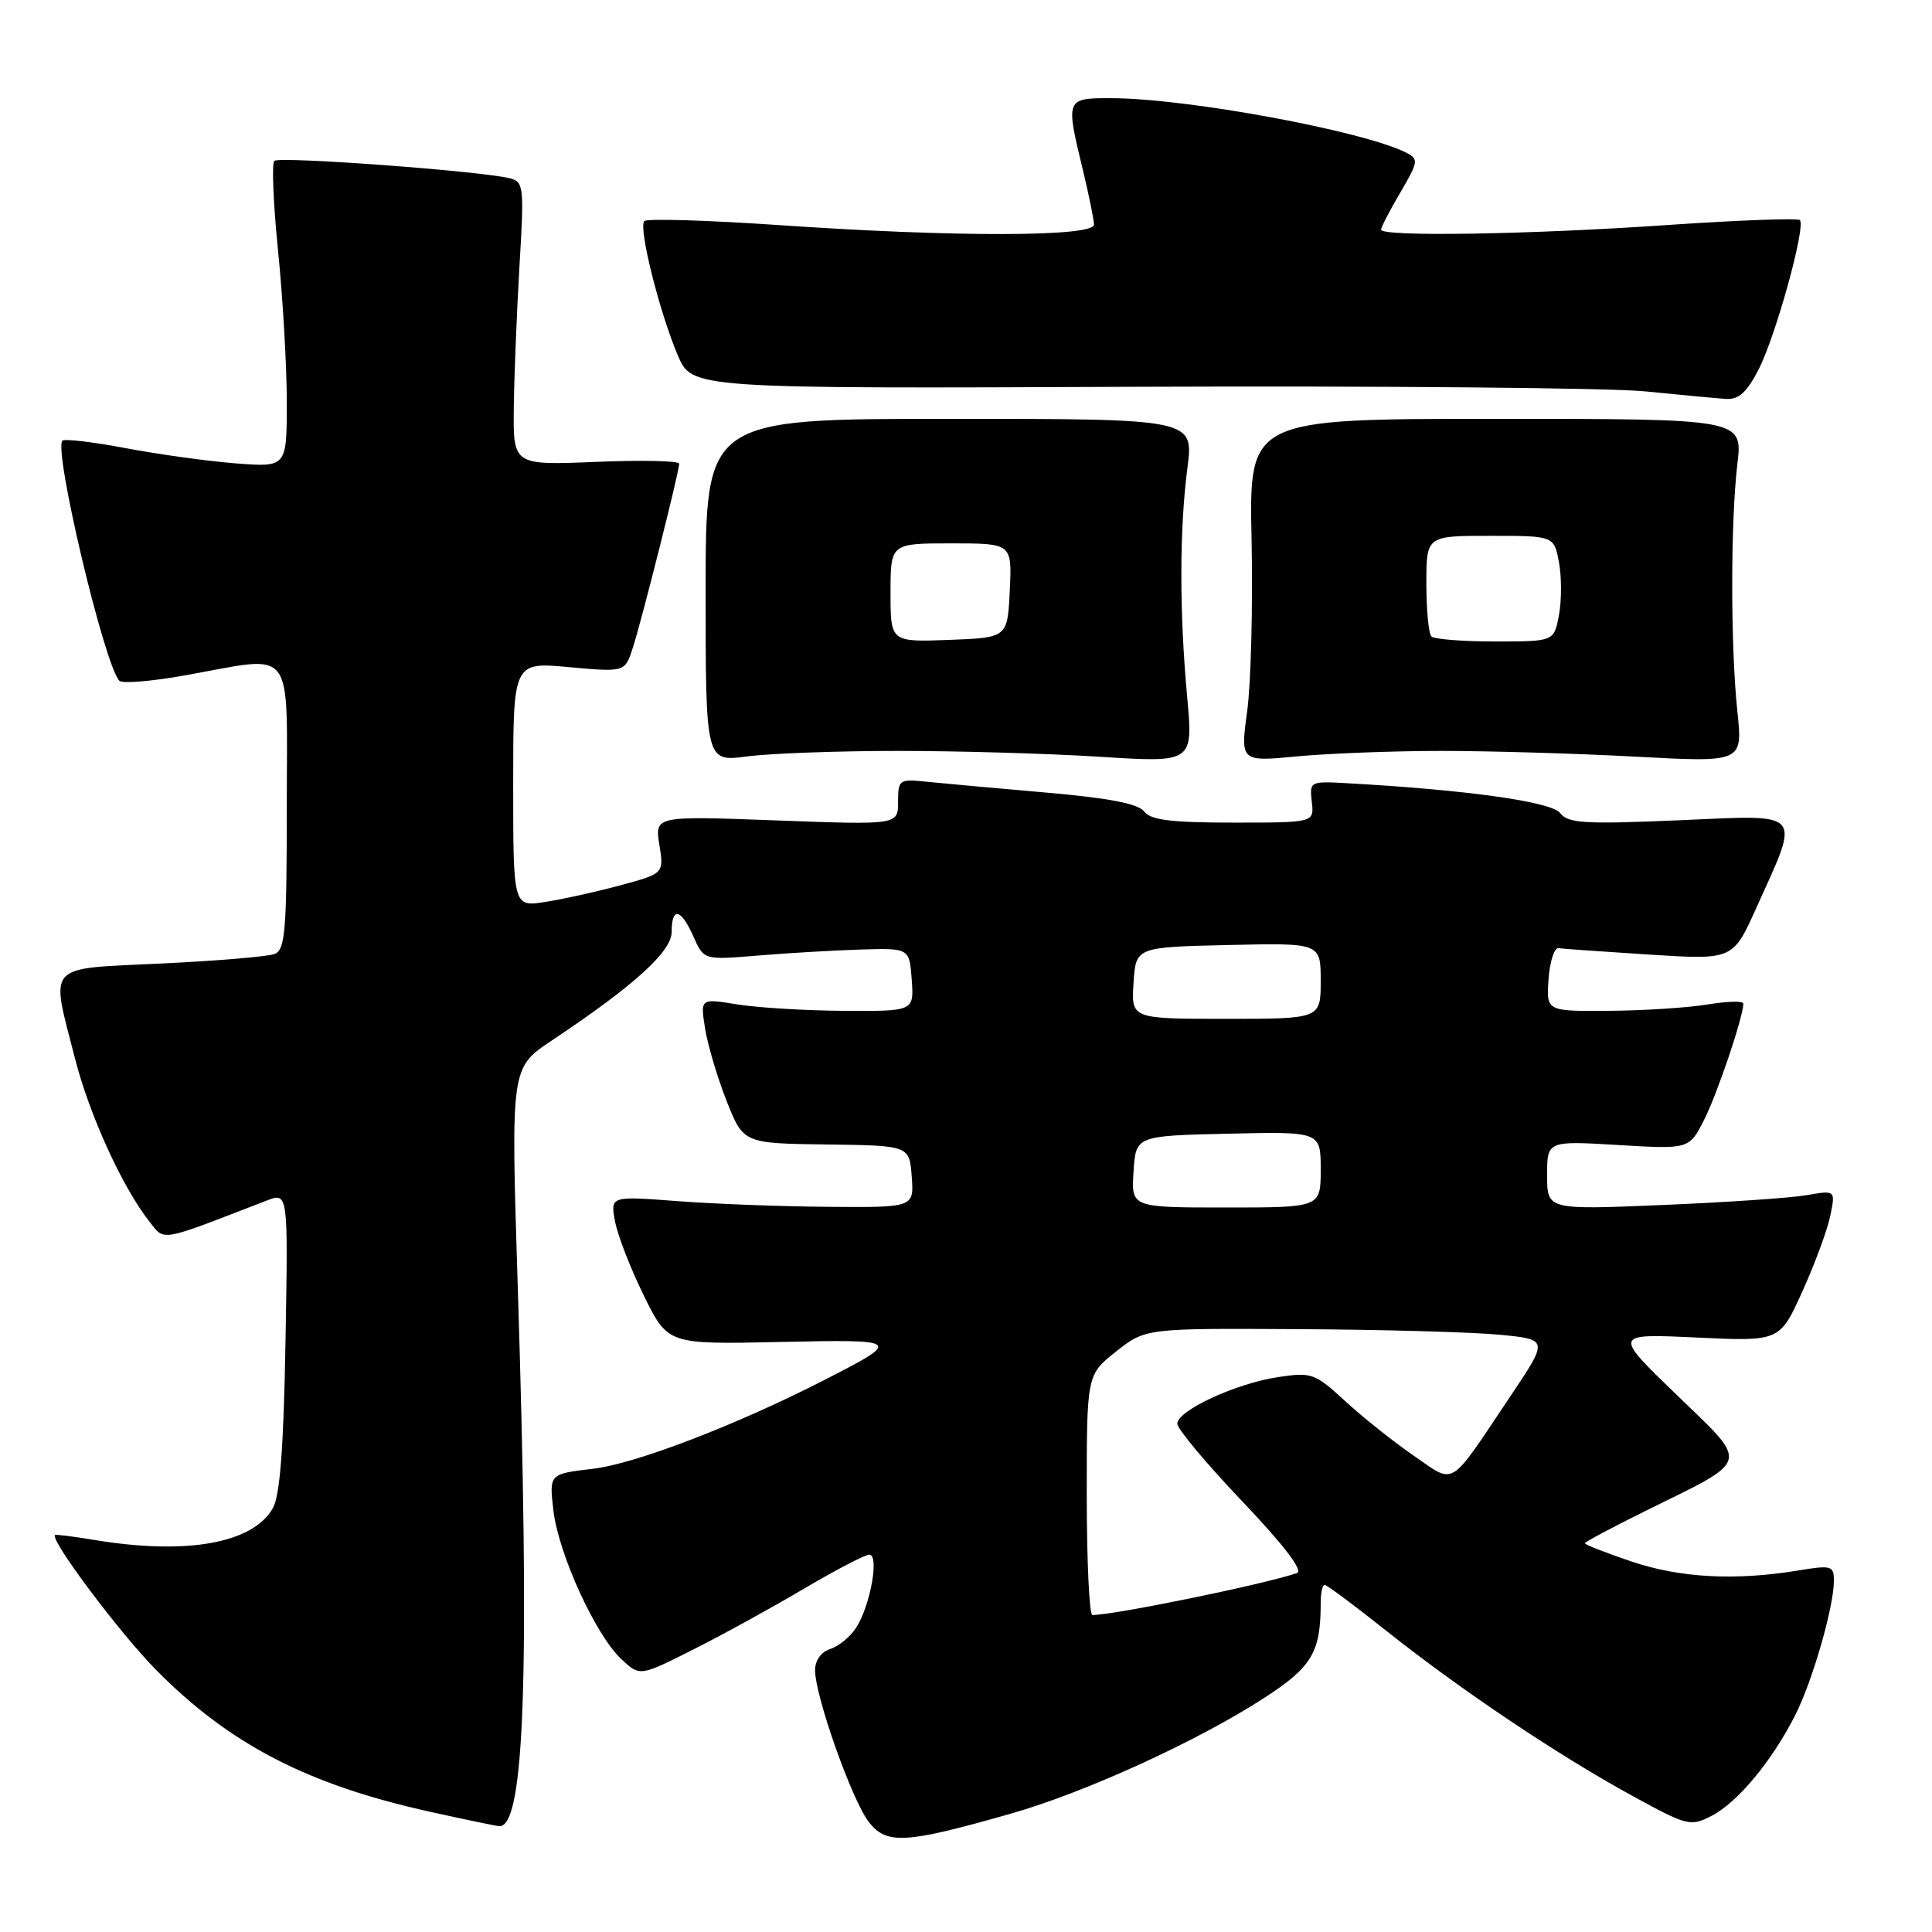 <?xml version="1.0" encoding="UTF-8" standalone="no"?>
<!DOCTYPE svg PUBLIC "-//W3C//DTD SVG 1.1//EN" "http://www.w3.org/Graphics/SVG/1.1/DTD/svg11.dtd" >
<svg xmlns="http://www.w3.org/2000/svg" xmlns:xlink="http://www.w3.org/1999/xlink" version="1.1" viewBox="0 0 256 256">
 <g >
 <path fill="currentColor"
d=" M 134.00 240.30 C 143.86 237.49 158.83 230.64 167.63 224.91 C 173.86 220.85 175.00 218.92 175.00 212.38 C 175.00 211.07 175.23 210.00 175.52 210.00 C 175.80 210.00 179.50 212.75 183.73 216.12 C 193.55 223.92 206.38 232.53 216.19 237.90 C 223.62 241.97 223.98 242.06 226.83 240.59 C 230.25 238.82 234.81 233.32 237.87 227.28 C 240.17 222.74 243.00 212.91 243.00 209.45 C 243.00 207.46 242.68 207.37 238.25 208.10 C 229.92 209.47 222.61 209.08 216.19 206.91 C 212.79 205.76 210.00 204.67 210.00 204.49 C 210.00 204.32 213.71 202.34 218.25 200.10 C 232.11 193.26 231.87 194.20 222.13 184.79 C 213.76 176.71 213.76 176.71 224.79 177.23 C 235.82 177.75 235.82 177.75 238.82 171.13 C 240.47 167.48 242.14 162.97 242.52 161.10 C 243.22 157.70 243.22 157.70 239.36 158.37 C 237.24 158.74 228.64 159.32 220.25 159.67 C 205.00 160.31 205.00 160.31 205.00 155.74 C 205.00 151.16 205.00 151.16 214.41 151.72 C 223.82 152.28 223.82 152.28 225.80 148.39 C 227.55 144.94 231.00 134.73 231.00 132.98 C 231.00 132.61 228.86 132.67 226.25 133.10 C 223.64 133.53 217.76 133.91 213.19 133.94 C 204.89 134.00 204.89 134.00 205.19 129.75 C 205.36 127.41 205.95 125.57 206.50 125.64 C 207.05 125.72 212.48 126.10 218.56 126.49 C 229.61 127.19 229.61 127.19 232.70 120.35 C 238.60 107.26 239.21 107.96 222.49 108.69 C 209.92 109.23 207.78 109.10 206.72 107.73 C 205.56 106.23 194.36 104.66 178.50 103.78 C 173.58 103.50 173.51 103.54 173.82 106.25 C 174.14 109.00 174.14 109.00 163.43 109.00 C 155.17 109.00 152.47 108.66 151.61 107.53 C 150.83 106.49 146.93 105.74 138.50 105.01 C 131.90 104.44 124.81 103.79 122.75 103.58 C 119.15 103.21 119.00 103.31 119.00 106.25 C 119.00 109.31 119.00 109.31 102.88 108.71 C 86.76 108.11 86.76 108.11 87.37 111.93 C 87.98 115.74 87.98 115.74 82.24 117.30 C 79.08 118.15 74.59 119.15 72.25 119.51 C 68.00 120.18 68.00 120.18 68.00 103.95 C 68.00 87.72 68.00 87.72 75.41 88.40 C 82.82 89.07 82.82 89.07 83.87 85.78 C 85.10 81.93 90.00 62.46 90.00 61.44 C 90.00 61.06 85.05 60.95 79.00 61.20 C 68.00 61.65 68.00 61.65 68.08 54.07 C 68.13 49.91 68.47 41.46 68.83 35.29 C 69.47 24.63 69.40 24.07 67.50 23.61 C 63.46 22.64 36.98 20.69 36.35 21.32 C 35.99 21.67 36.22 27.06 36.85 33.29 C 37.48 39.52 38.00 48.51 38.00 53.27 C 38.00 61.92 38.00 61.92 31.25 61.40 C 27.54 61.11 20.96 60.20 16.64 59.38 C 12.31 58.56 8.55 58.12 8.27 58.39 C 7.06 59.60 13.85 88.20 15.82 90.21 C 16.20 90.60 20.11 90.28 24.51 89.49 C 39.32 86.85 38.00 85.15 38.00 106.89 C 38.00 123.37 37.79 125.87 36.38 126.41 C 35.50 126.75 28.75 127.32 21.38 127.67 C 5.86 128.41 6.68 127.52 9.93 140.23 C 11.86 147.78 16.25 157.39 19.81 161.88 C 21.88 164.48 20.92 164.66 35.34 159.08 C 38.18 157.98 38.18 157.98 37.83 177.74 C 37.59 191.73 37.10 198.18 36.16 199.83 C 33.51 204.51 24.71 206.08 12.50 204.05 C 9.75 203.59 7.40 203.30 7.29 203.40 C 6.59 204.02 15.88 216.41 20.68 221.27 C 30.42 231.13 40.75 236.48 56.94 240.06 C 61.65 241.10 65.80 241.97 66.17 241.98 C 69.54 242.09 70.23 221.56 68.59 169.99 C 67.69 141.49 67.69 141.49 73.09 137.89 C 84.00 130.62 89.00 126.09 89.00 123.48 C 89.00 120.10 90.23 120.37 91.89 124.11 C 93.26 127.21 93.26 127.21 100.38 126.62 C 104.30 126.29 110.42 125.93 114.00 125.82 C 120.50 125.62 120.50 125.62 120.81 129.81 C 121.11 134.00 121.11 134.00 111.81 133.94 C 106.69 133.91 100.32 133.52 97.64 133.08 C 92.79 132.29 92.79 132.29 93.43 136.30 C 93.79 138.51 95.07 142.84 96.29 145.91 C 98.51 151.50 98.51 151.50 109.51 151.65 C 120.50 151.79 120.50 151.79 120.81 155.90 C 121.11 160.00 121.11 160.00 109.81 159.91 C 103.59 159.87 94.53 159.52 89.68 159.15 C 80.87 158.48 80.87 158.48 81.50 161.86 C 81.85 163.72 83.57 168.14 85.32 171.69 C 88.50 178.14 88.50 178.14 103.27 177.82 C 119.59 177.47 119.66 177.53 108.99 182.98 C 97.32 188.93 84.18 193.96 78.58 194.62 C 72.76 195.30 72.76 195.30 73.33 200.16 C 74.02 205.94 78.90 216.62 82.33 219.84 C 84.78 222.14 84.78 222.14 91.84 218.58 C 95.72 216.63 102.33 213.00 106.53 210.51 C 110.73 208.03 114.63 206.00 115.19 206.00 C 116.54 206.00 115.32 212.78 113.45 215.67 C 112.68 216.87 111.14 218.14 110.03 218.49 C 108.81 218.88 108.00 220.00 108.00 221.31 C 108.00 224.75 112.92 238.63 115.14 241.45 C 117.50 244.45 119.99 244.30 134.00 240.30 Z  M 119.00 99.50 C 126.97 99.50 139.04 99.85 145.80 100.28 C 158.11 101.06 158.11 101.06 157.30 92.28 C 156.27 80.99 156.28 70.19 157.34 62.00 C 158.18 55.50 158.18 55.50 125.84 55.50 C 93.50 55.50 93.50 55.50 93.50 78.23 C 93.50 100.96 93.50 100.96 99.00 100.23 C 102.03 99.83 111.03 99.50 119.00 99.50 Z  M 191.00 99.50 C 197.32 99.50 208.90 99.84 216.71 100.26 C 230.93 101.03 230.93 101.03 230.21 94.26 C 229.30 85.60 229.30 69.22 230.21 61.50 C 230.92 55.50 230.92 55.50 198.21 55.50 C 165.50 55.50 165.50 55.50 165.84 71.50 C 166.02 80.30 165.76 90.53 165.26 94.22 C 164.35 100.94 164.35 100.94 171.92 100.22 C 176.09 99.83 184.68 99.50 191.00 99.50 Z  M 233.04 48.92 C 235.32 44.46 239.31 29.98 238.49 29.16 C 238.21 28.88 230.22 29.18 220.74 29.83 C 202.55 31.08 183.00 31.39 183.00 30.43 C 183.00 30.11 184.15 27.89 185.56 25.49 C 187.96 21.39 188.00 21.08 186.31 20.22 C 180.58 17.33 157.22 13.02 147.25 13.01 C 141.20 13.00 141.19 13.03 143.48 22.50 C 144.28 25.80 144.94 29.06 144.96 29.75 C 145.01 31.40 126.58 31.44 103.26 29.83 C 93.78 29.18 85.73 28.94 85.38 29.29 C 84.56 30.10 87.35 41.28 89.81 47.08 C 91.69 51.50 91.69 51.50 150.60 51.25 C 182.99 51.12 213.32 51.39 218.00 51.86 C 222.68 52.33 227.50 52.78 228.73 52.86 C 230.40 52.96 231.48 51.97 233.04 48.92 Z  M 144.00 198.08 C 144.00 182.17 144.00 182.17 147.89 179.08 C 151.79 176.00 151.79 176.00 172.14 176.12 C 183.34 176.18 195.35 176.52 198.84 176.87 C 205.17 177.50 205.17 177.50 200.14 185.00 C 191.84 197.38 192.91 196.72 187.32 192.88 C 184.67 191.06 180.59 187.81 178.26 185.67 C 174.23 181.96 173.80 181.80 169.37 182.47 C 163.79 183.30 156.00 186.90 156.00 188.65 C 156.00 189.33 159.87 193.97 164.61 198.94 C 170.15 204.77 172.73 208.15 171.86 208.44 C 167.38 209.96 147.70 213.99 144.75 214.00 C 144.34 214.00 144.00 206.84 144.00 198.08 Z  M 150.20 155.25 C 150.50 150.50 150.50 150.50 162.75 150.22 C 175.00 149.94 175.00 149.94 175.00 154.97 C 175.00 160.00 175.00 160.00 162.45 160.00 C 149.89 160.00 149.89 160.00 150.20 155.25 Z  M 150.20 130.25 C 150.50 125.50 150.50 125.50 162.75 125.22 C 175.00 124.94 175.00 124.94 175.00 129.97 C 175.00 135.00 175.00 135.00 162.45 135.00 C 149.89 135.00 149.89 135.00 150.20 130.25 Z  M 118.00 78.54 C 118.00 72.00 118.00 72.00 126.05 72.00 C 134.10 72.00 134.10 72.00 133.80 78.25 C 133.50 84.50 133.50 84.50 125.75 84.79 C 118.00 85.08 118.00 85.08 118.00 78.54 Z  M 189.67 84.33 C 189.30 83.97 189.00 80.82 189.00 77.33 C 189.00 71.00 189.00 71.00 197.45 71.00 C 205.91 71.00 205.91 71.00 206.57 74.50 C 206.93 76.42 206.93 79.58 206.57 81.50 C 205.91 85.00 205.91 85.00 198.12 85.00 C 193.84 85.00 190.03 84.70 189.67 84.33 Z "/>
</g>
</svg>